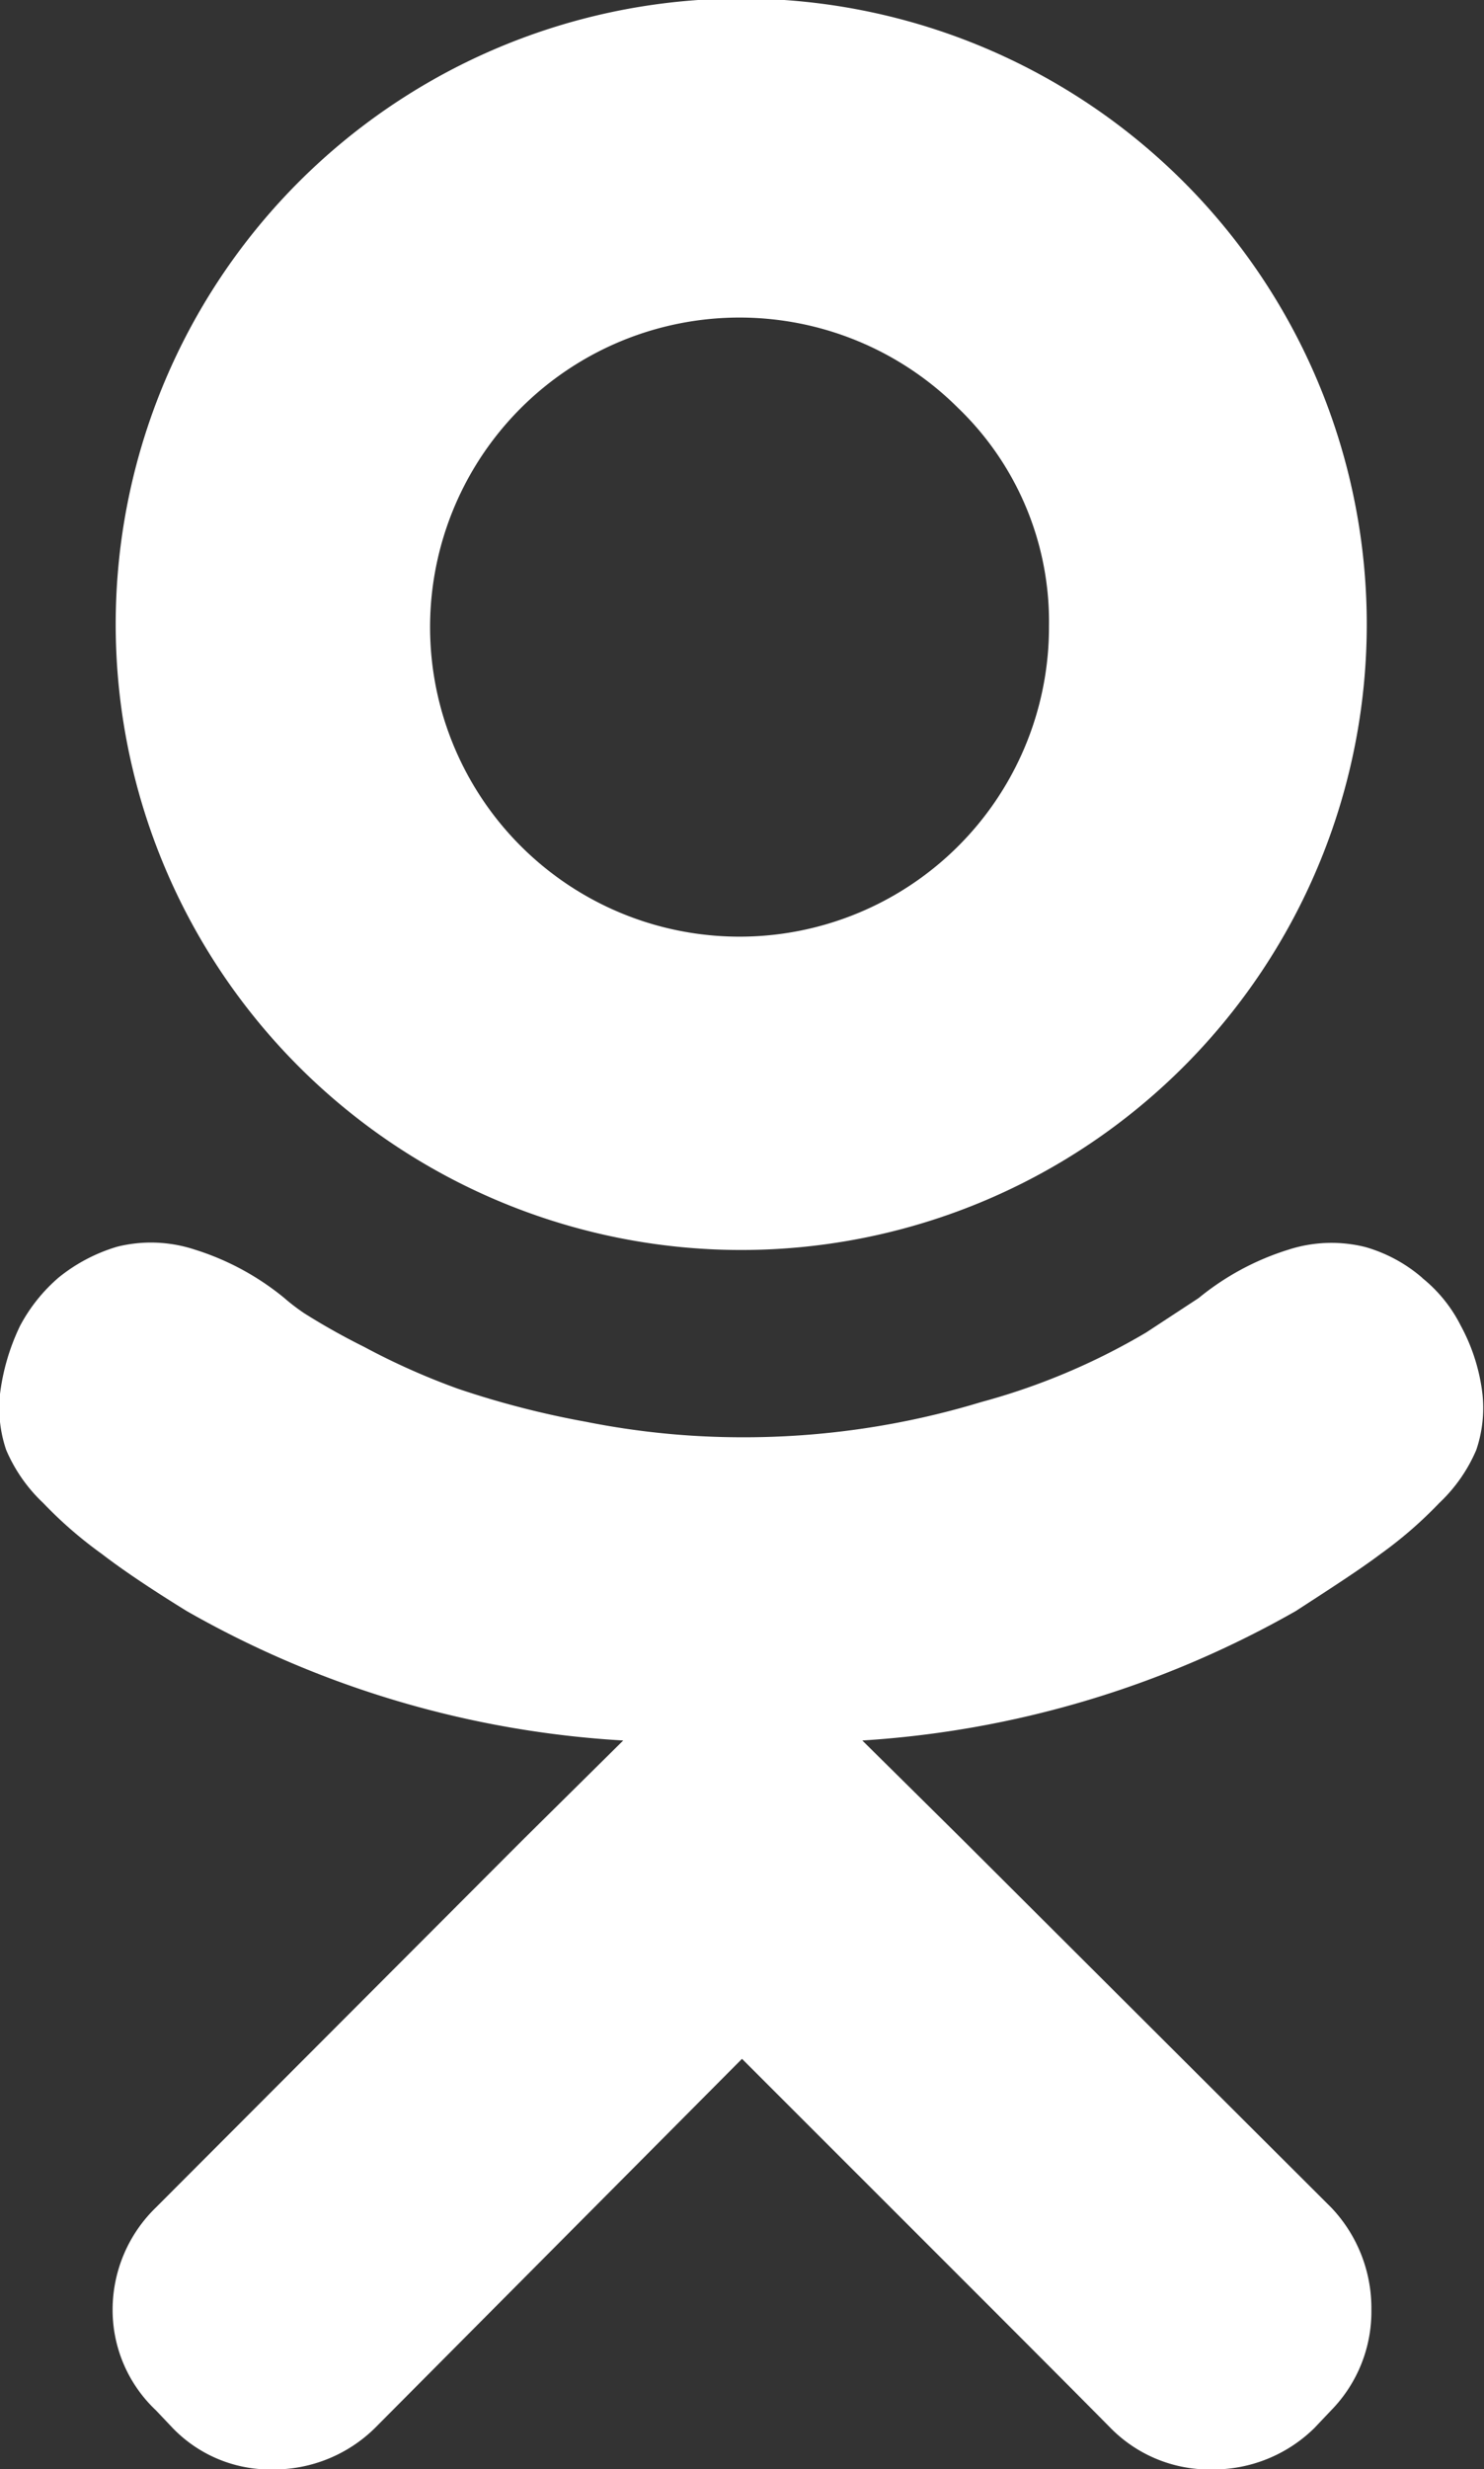 <svg xmlns="http://www.w3.org/2000/svg" width="9.62" height="16" viewBox="0 0 9.62 16">
  <rect x="0" y="0" width="9.62" height="16" fill="#333333" stroke="none"/>
<defs>
    <style>
      .cls-1 {
        fill: #fff;
        fill-rule: evenodd;
      }
    </style>
  </defs>
  <path id="odnoklassniki" class="cls-1" d="M1289.77,19.339a4.055,4.055,0,1,0-6.92,2.857,4.055,4.055,0,0,0,6.92-2.857h0Zm-2.06,0a2.006,2.006,0,1,1-.59-1.415,1.921,1.921,0,0,1,.59,1.415h0Zm2.42,4.223a0.973,0.973,0,0,0-.37-0.2,0.907,0.907,0,0,0-.5.018,1.726,1.726,0,0,0-.58.313l-0.34.223a4.3,4.3,0,0,1-1.07.451,5.291,5.291,0,0,1-1.56.228,5.167,5.167,0,0,1-1-.1,5.836,5.836,0,0,1-.83-0.214,4.552,4.552,0,0,1-.61-0.272,4.4,4.4,0,0,1-.39-0.219c-0.06-.041-0.1-0.074-0.13-0.1a1.726,1.726,0,0,0-.58-0.312,0.907,0.907,0,0,0-.5-0.018,1.1,1.1,0,0,0-.38.2,1.082,1.082,0,0,0-.25.313,1.417,1.417,0,0,0-.13.442,0.847,0.847,0,0,0,.04.362,1.025,1.025,0,0,0,.24.344,2.718,2.718,0,0,0,.38.33c0.13,0.1.31,0.222,0.55,0.37a6.459,6.459,0,0,0,2.83.839l-0.65.643-2.38,2.384a0.923,0.923,0,0,0-.28.661,0.893,0.893,0,0,0,.28.652l0.11,0.116a0.879,0.879,0,0,0,.65.268,0.935,0.935,0,0,0,.66-0.268l2.38-2.393c1.19,1.19,1.99,1.988,2.39,2.393a0.9,0.9,0,0,0,.66.268,0.935,0.935,0,0,0,.66-0.268l0.11-.116a0.915,0.915,0,0,0,.26-0.652,0.946,0.946,0,0,0-.26-0.661l-2.39-2.384-0.65-.643a6.494,6.494,0,0,0,2.81-.839c0.23-.149.42-0.272,0.55-0.37a2.718,2.718,0,0,0,.38-0.33,1.025,1.025,0,0,0,.24-0.344,0.847,0.847,0,0,0,.04-0.362,1.225,1.225,0,0,0-.14-0.442A0.937,0.937,0,0,0,1290.13,23.563Z" transform="translate(-1280.91 -15.281)"/>
</svg>
